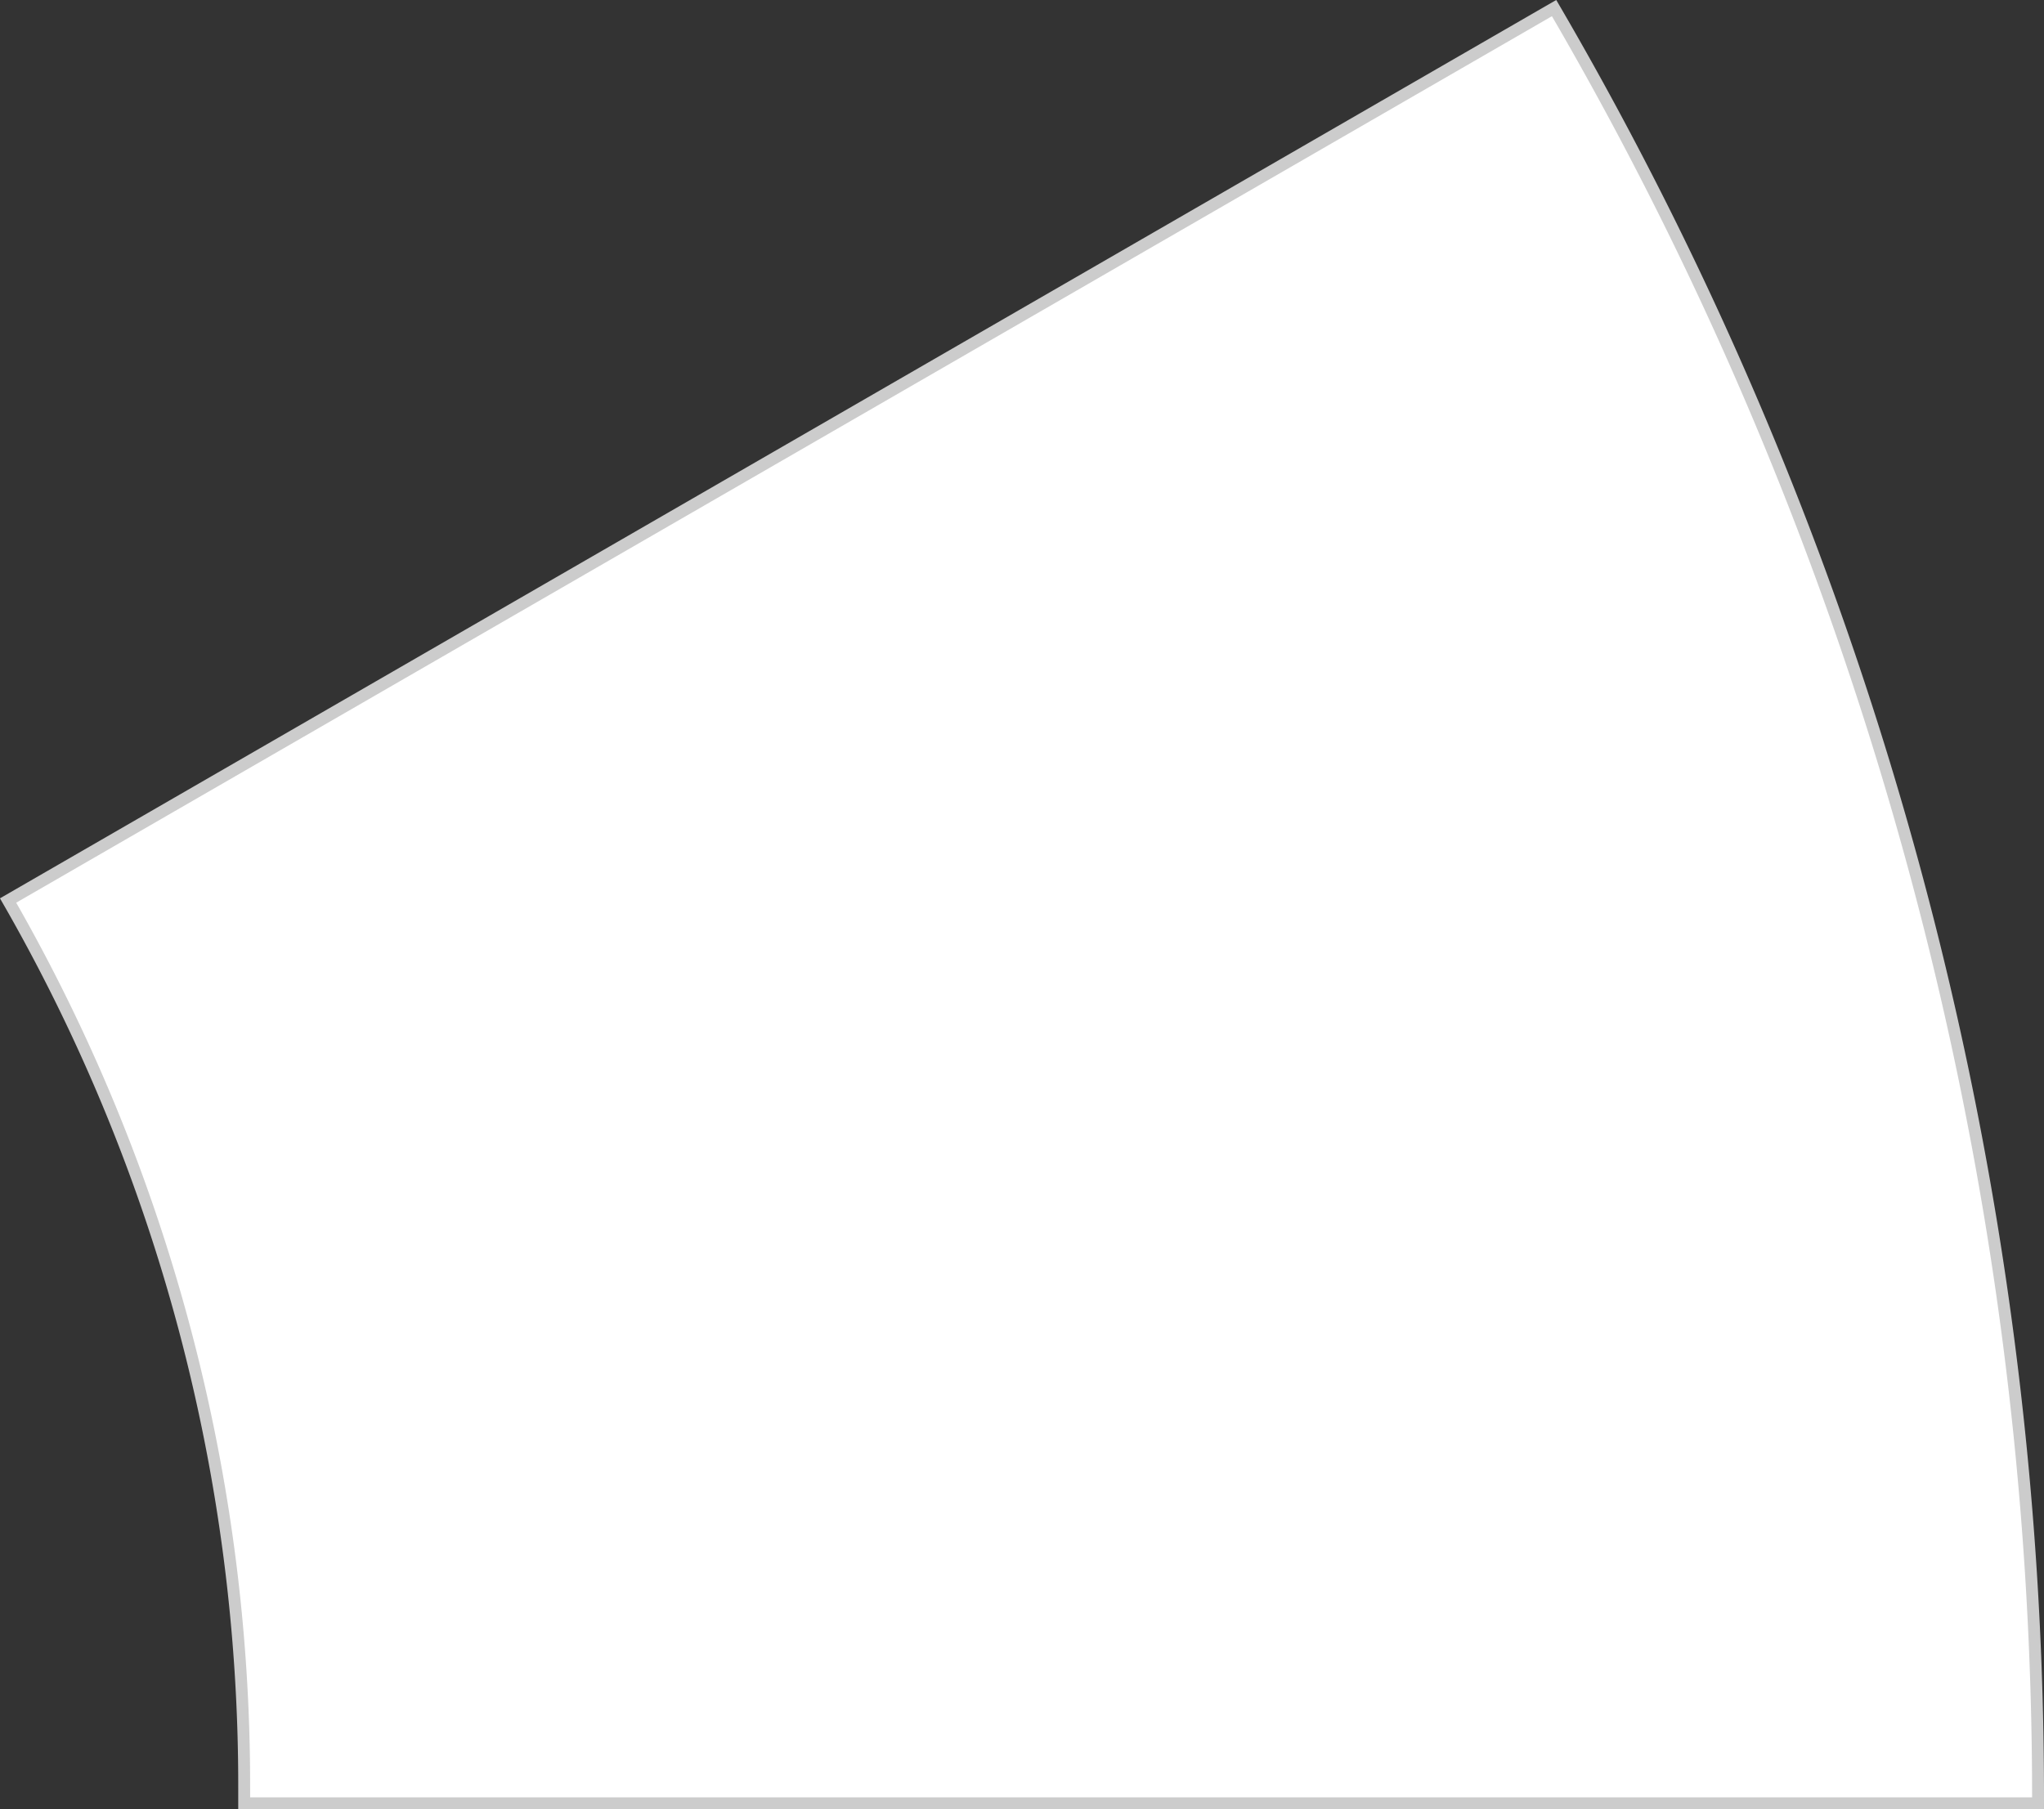 <svg id="레이어_1" data-name="레이어 1" xmlns="http://www.w3.org/2000/svg" viewBox="0 0 171.77 152.07"><rect x="0" y="0" width="171.77" height="152.07" fill="#333333" stroke="none"/><defs><style>.cls-1{fill:#fff;stroke:#ccc;stroke-miterlimit:10;}</style></defs><path class="cls-1" d="M20.52,151.57c0-.43,0-.85,0-1.28A149.2,149.2,0,0,0,.68,75.69L130.6.68a298.49,298.49,0,0,1,40.67,150.89Z"/></svg>